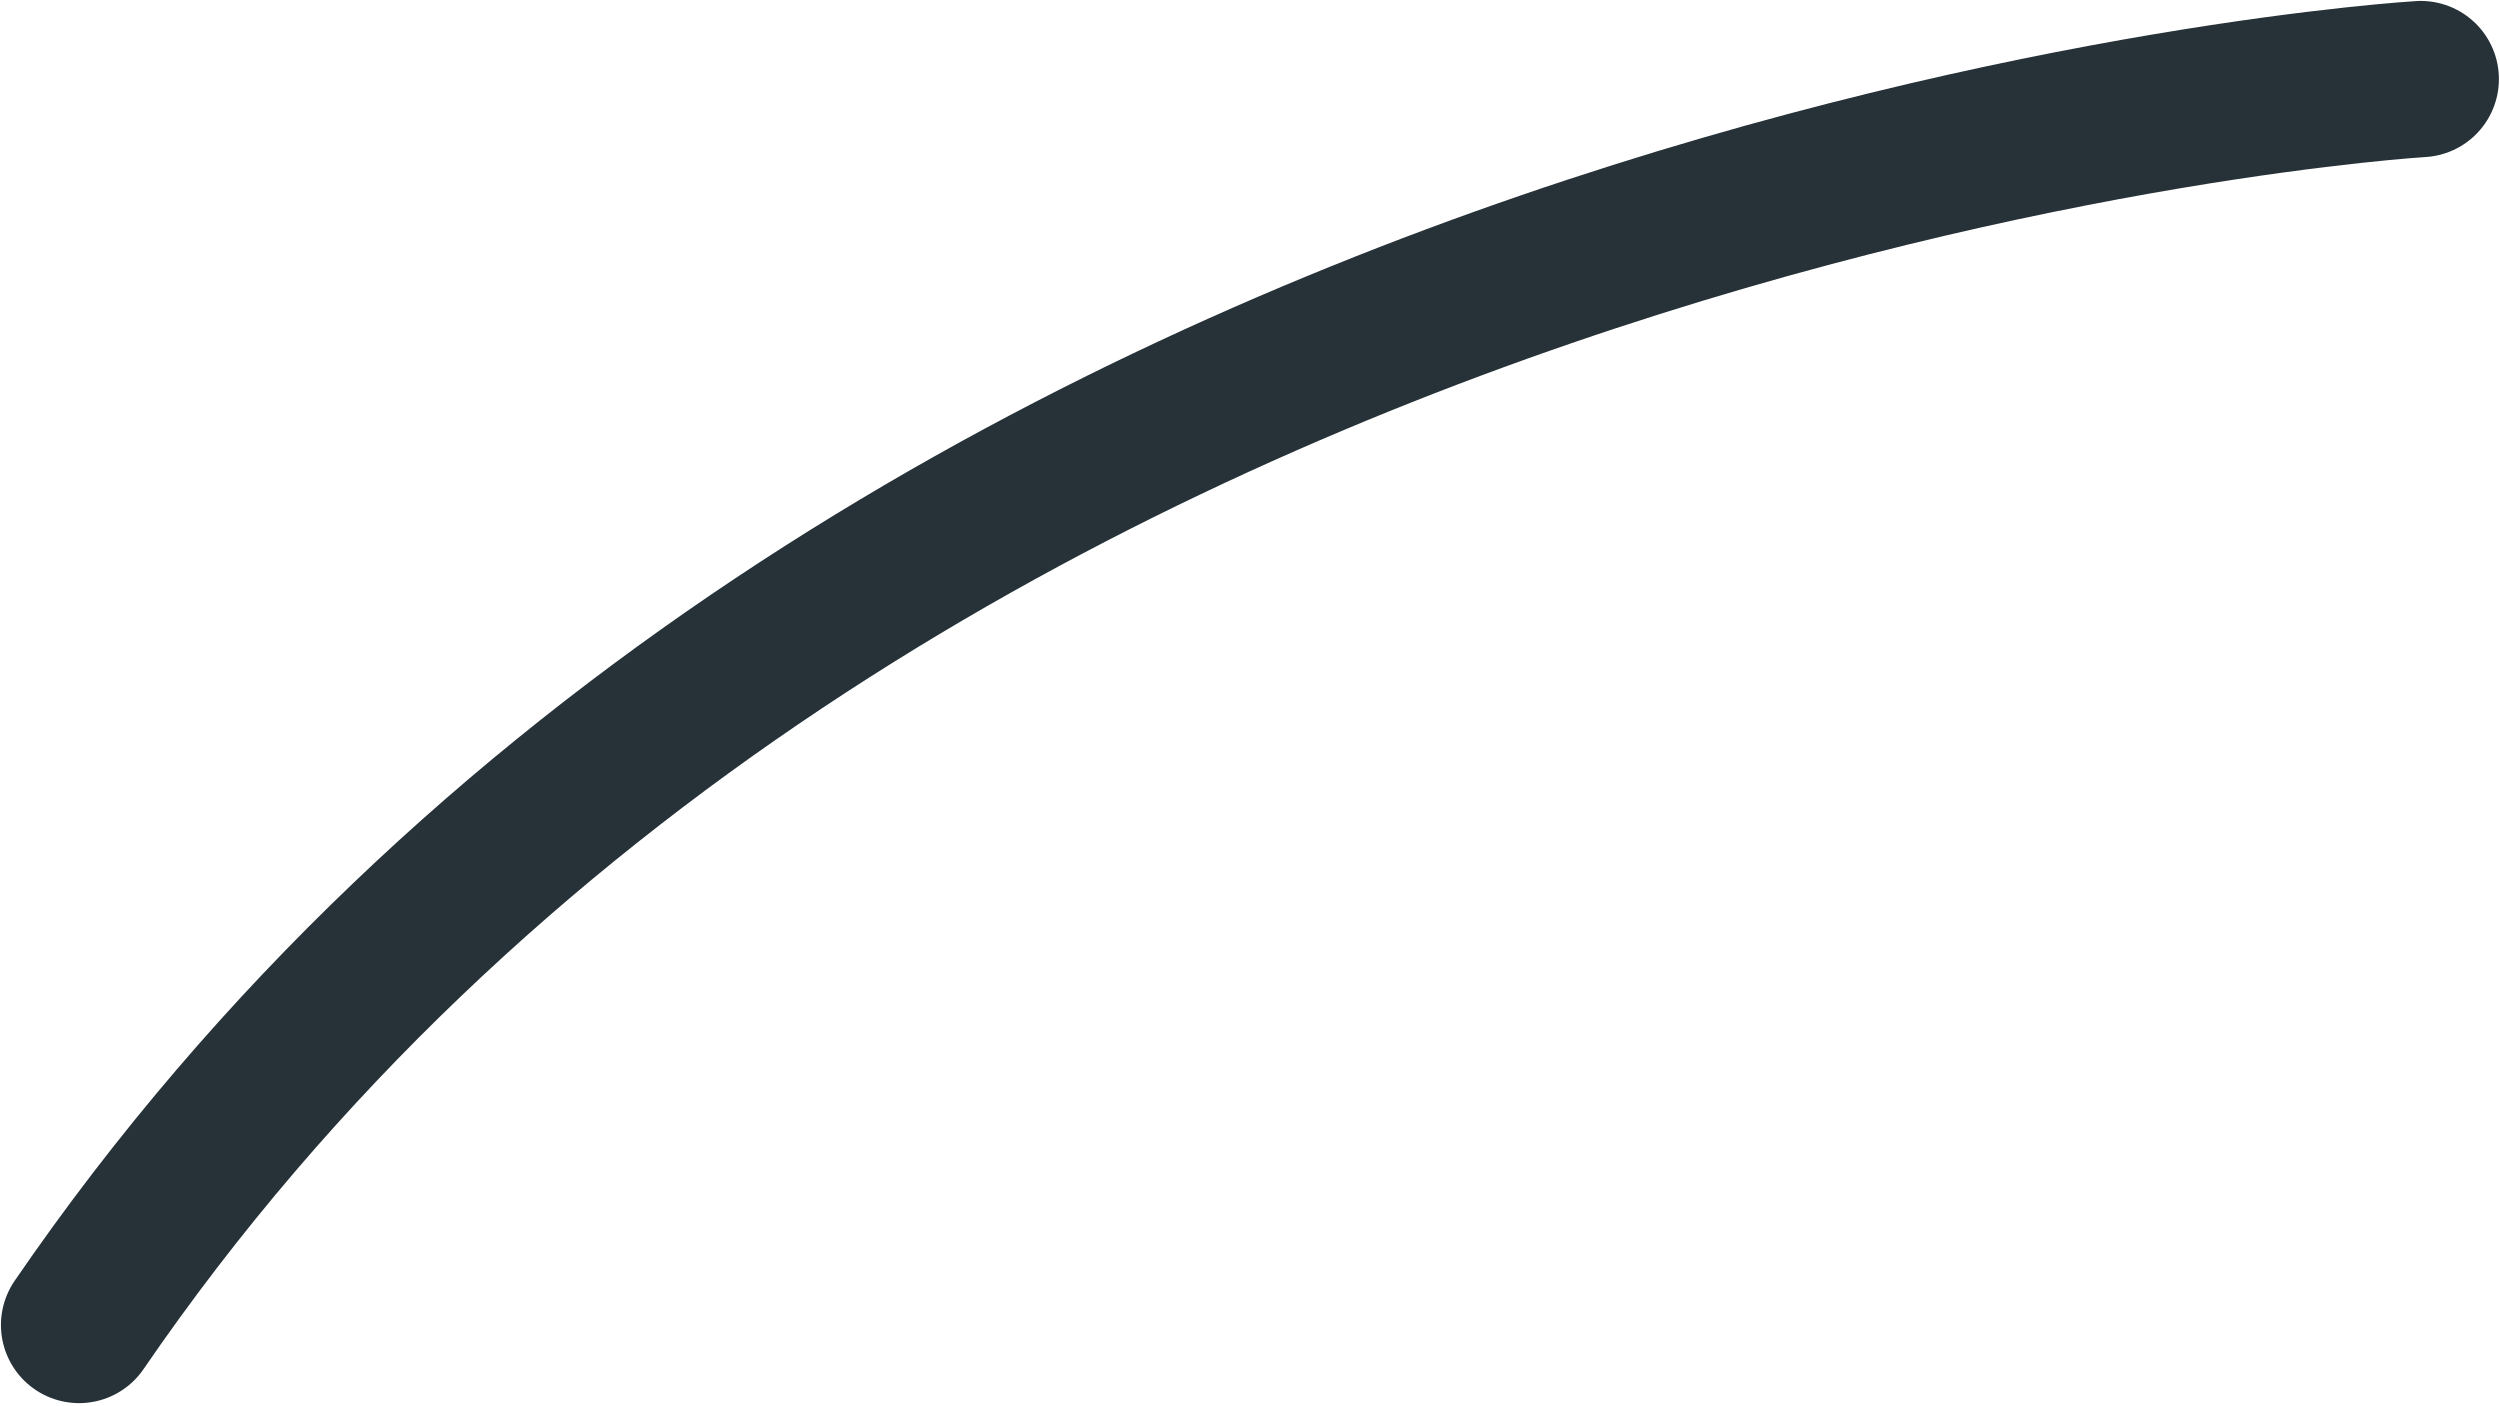 <svg width="16" height="9" viewBox="0 0 16 9" fill="none" xmlns="http://www.w3.org/2000/svg">
<path d="M0.506 8.48C5.566 1.093 15.493 0.506 15.493 0.506" stroke="#263238" stroke-linecap="round" stroke-linejoin="round"/>
</svg>

